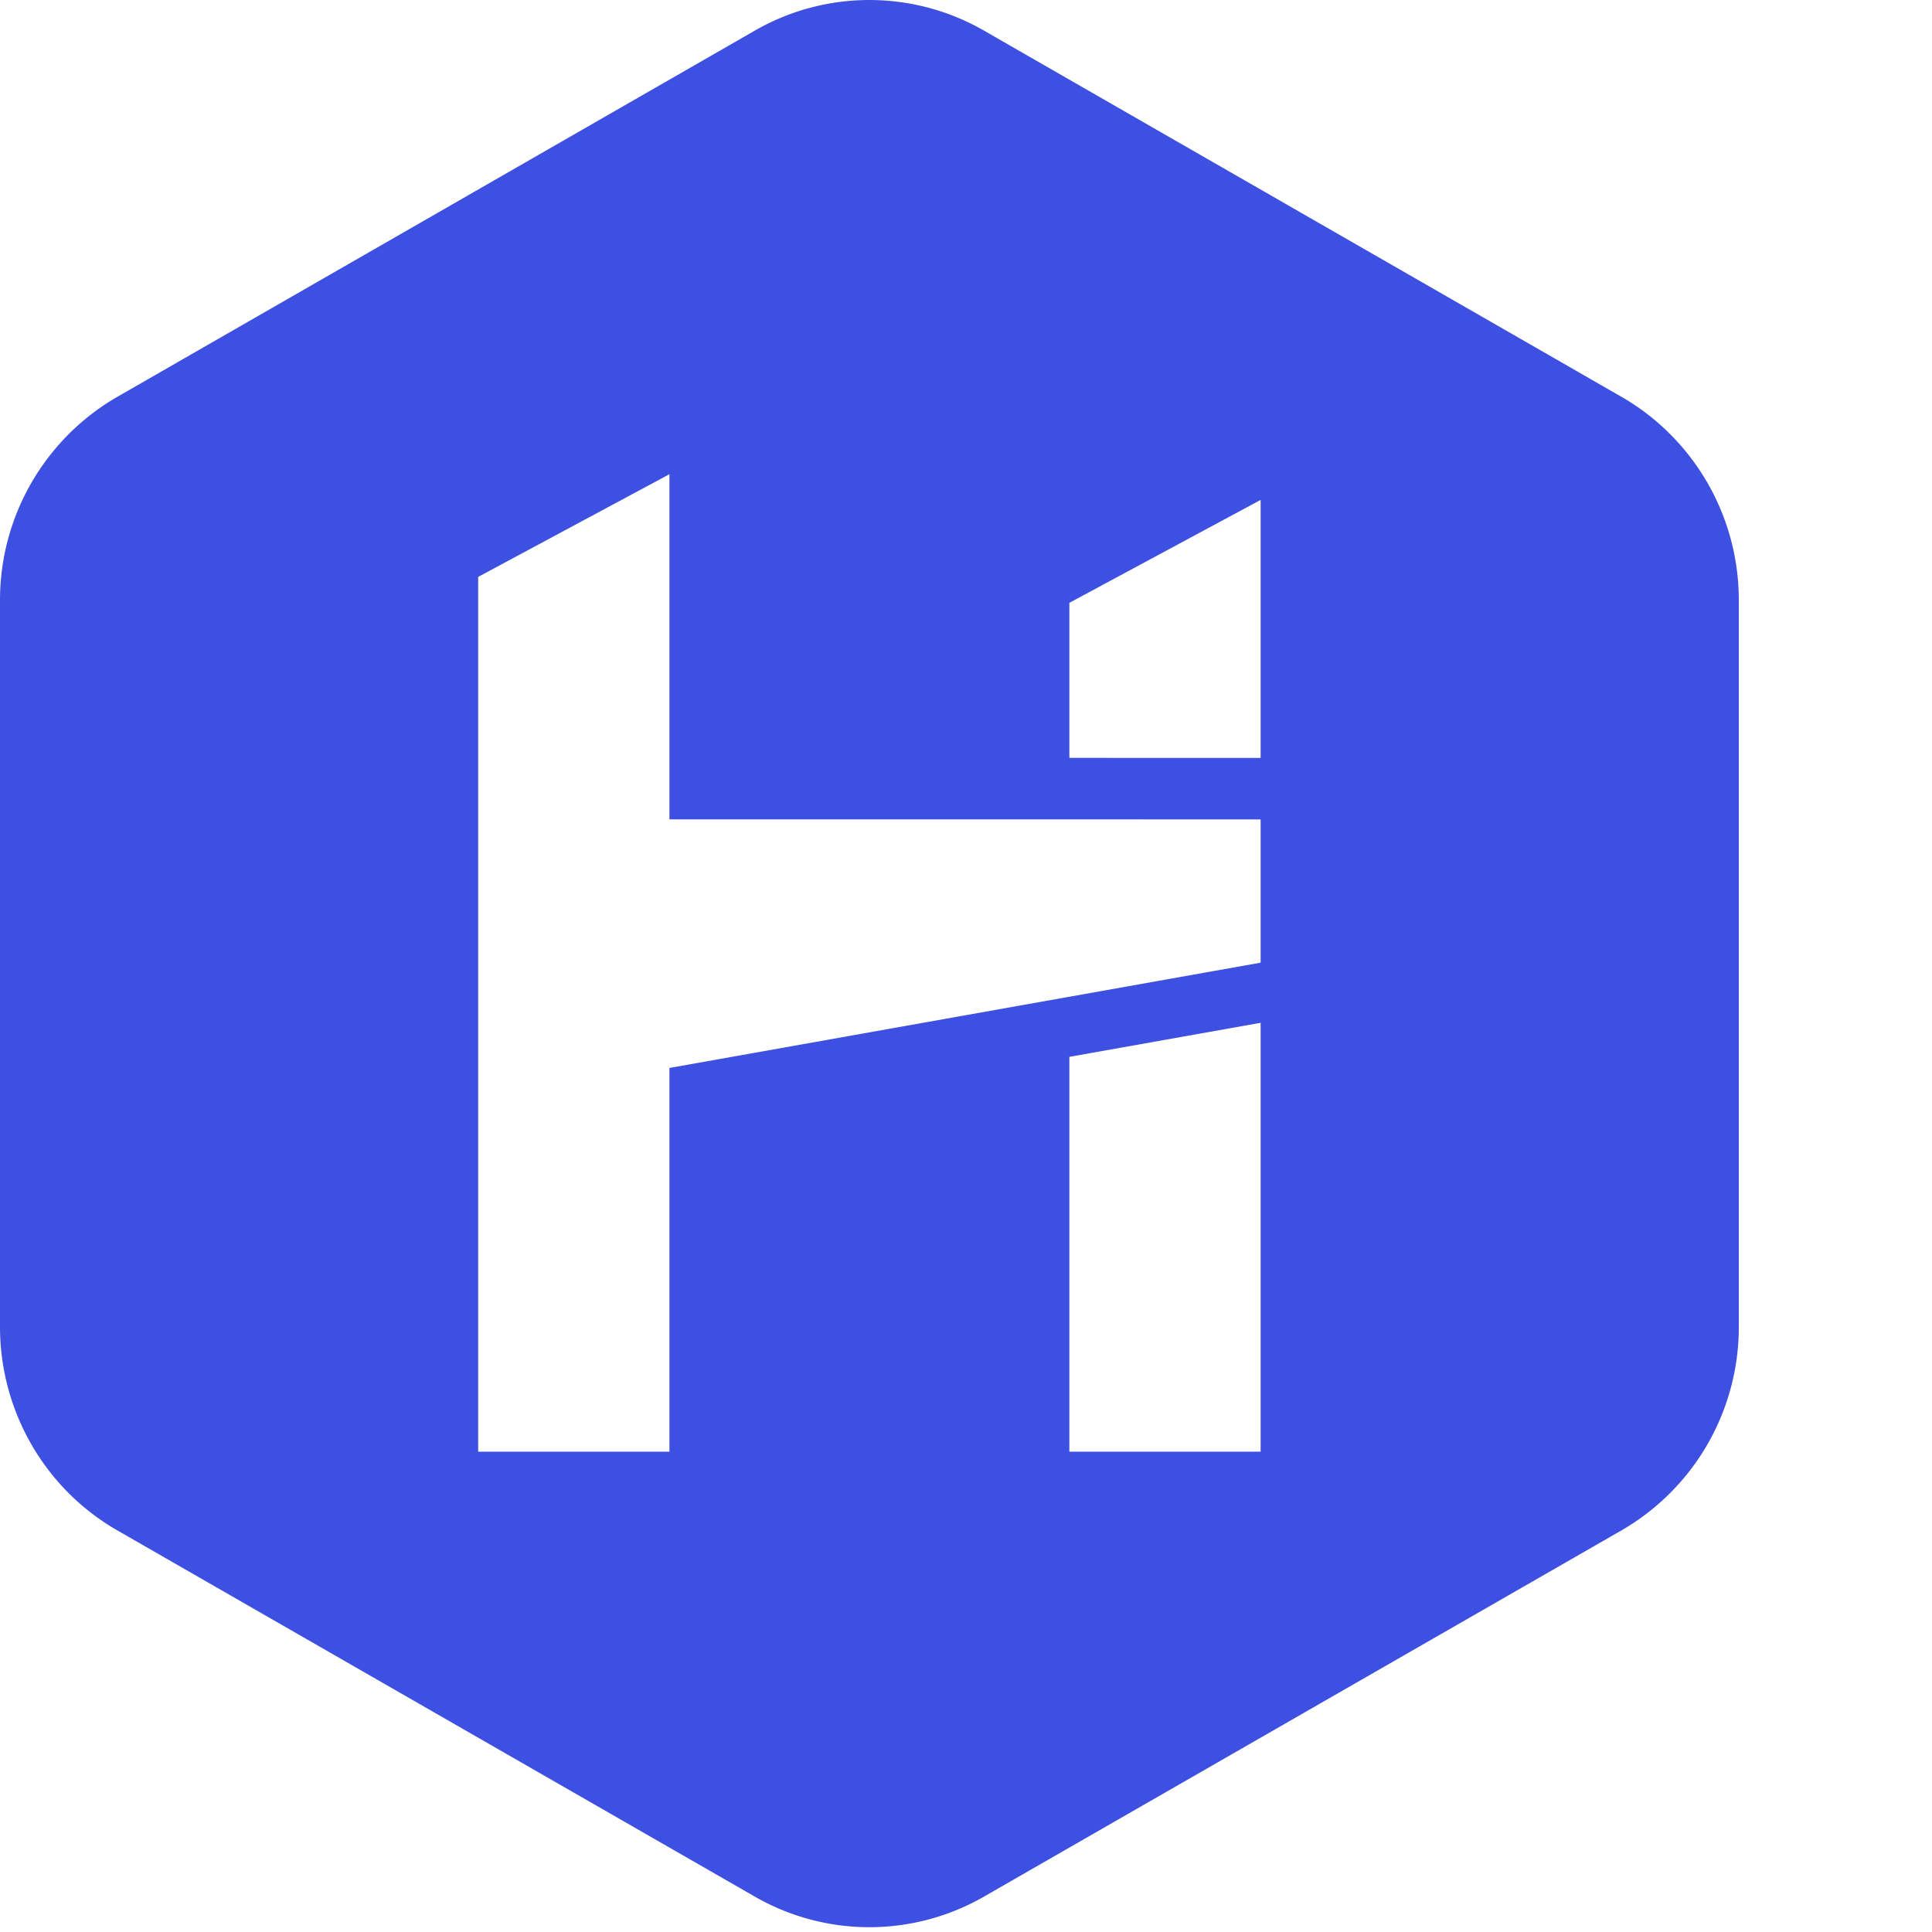 <svg width="40" height="40" viewBox="0 0 40 40" fill="none"><path fill-rule="evenodd" clip-rule="evenodd" d="M33.573 8.217 20.373.634a4.76 4.76 0 0 0-4.746 0l-13.2 7.583A4.86 4.86 0 0 0 0 12.43v15.04c0 1.743.927 3.352 2.427 4.214l13.2 7.583a4.76 4.76 0 0 0 4.746 0l13.2-7.583A4.86 4.86 0 0 0 36 27.471V12.43a4.86 4.86 0 0 0-2.427-4.214M26.1 30.056v-8.88l-3.96.705v8.174zM13.86 16.964V9.818L9.9 11.944v18.111h3.96v-7.944l12.24-2.18v-2.966zm12.24-1.272V10.35l-3.96 2.131v3.21z" fill="#3D50E1"/></svg>